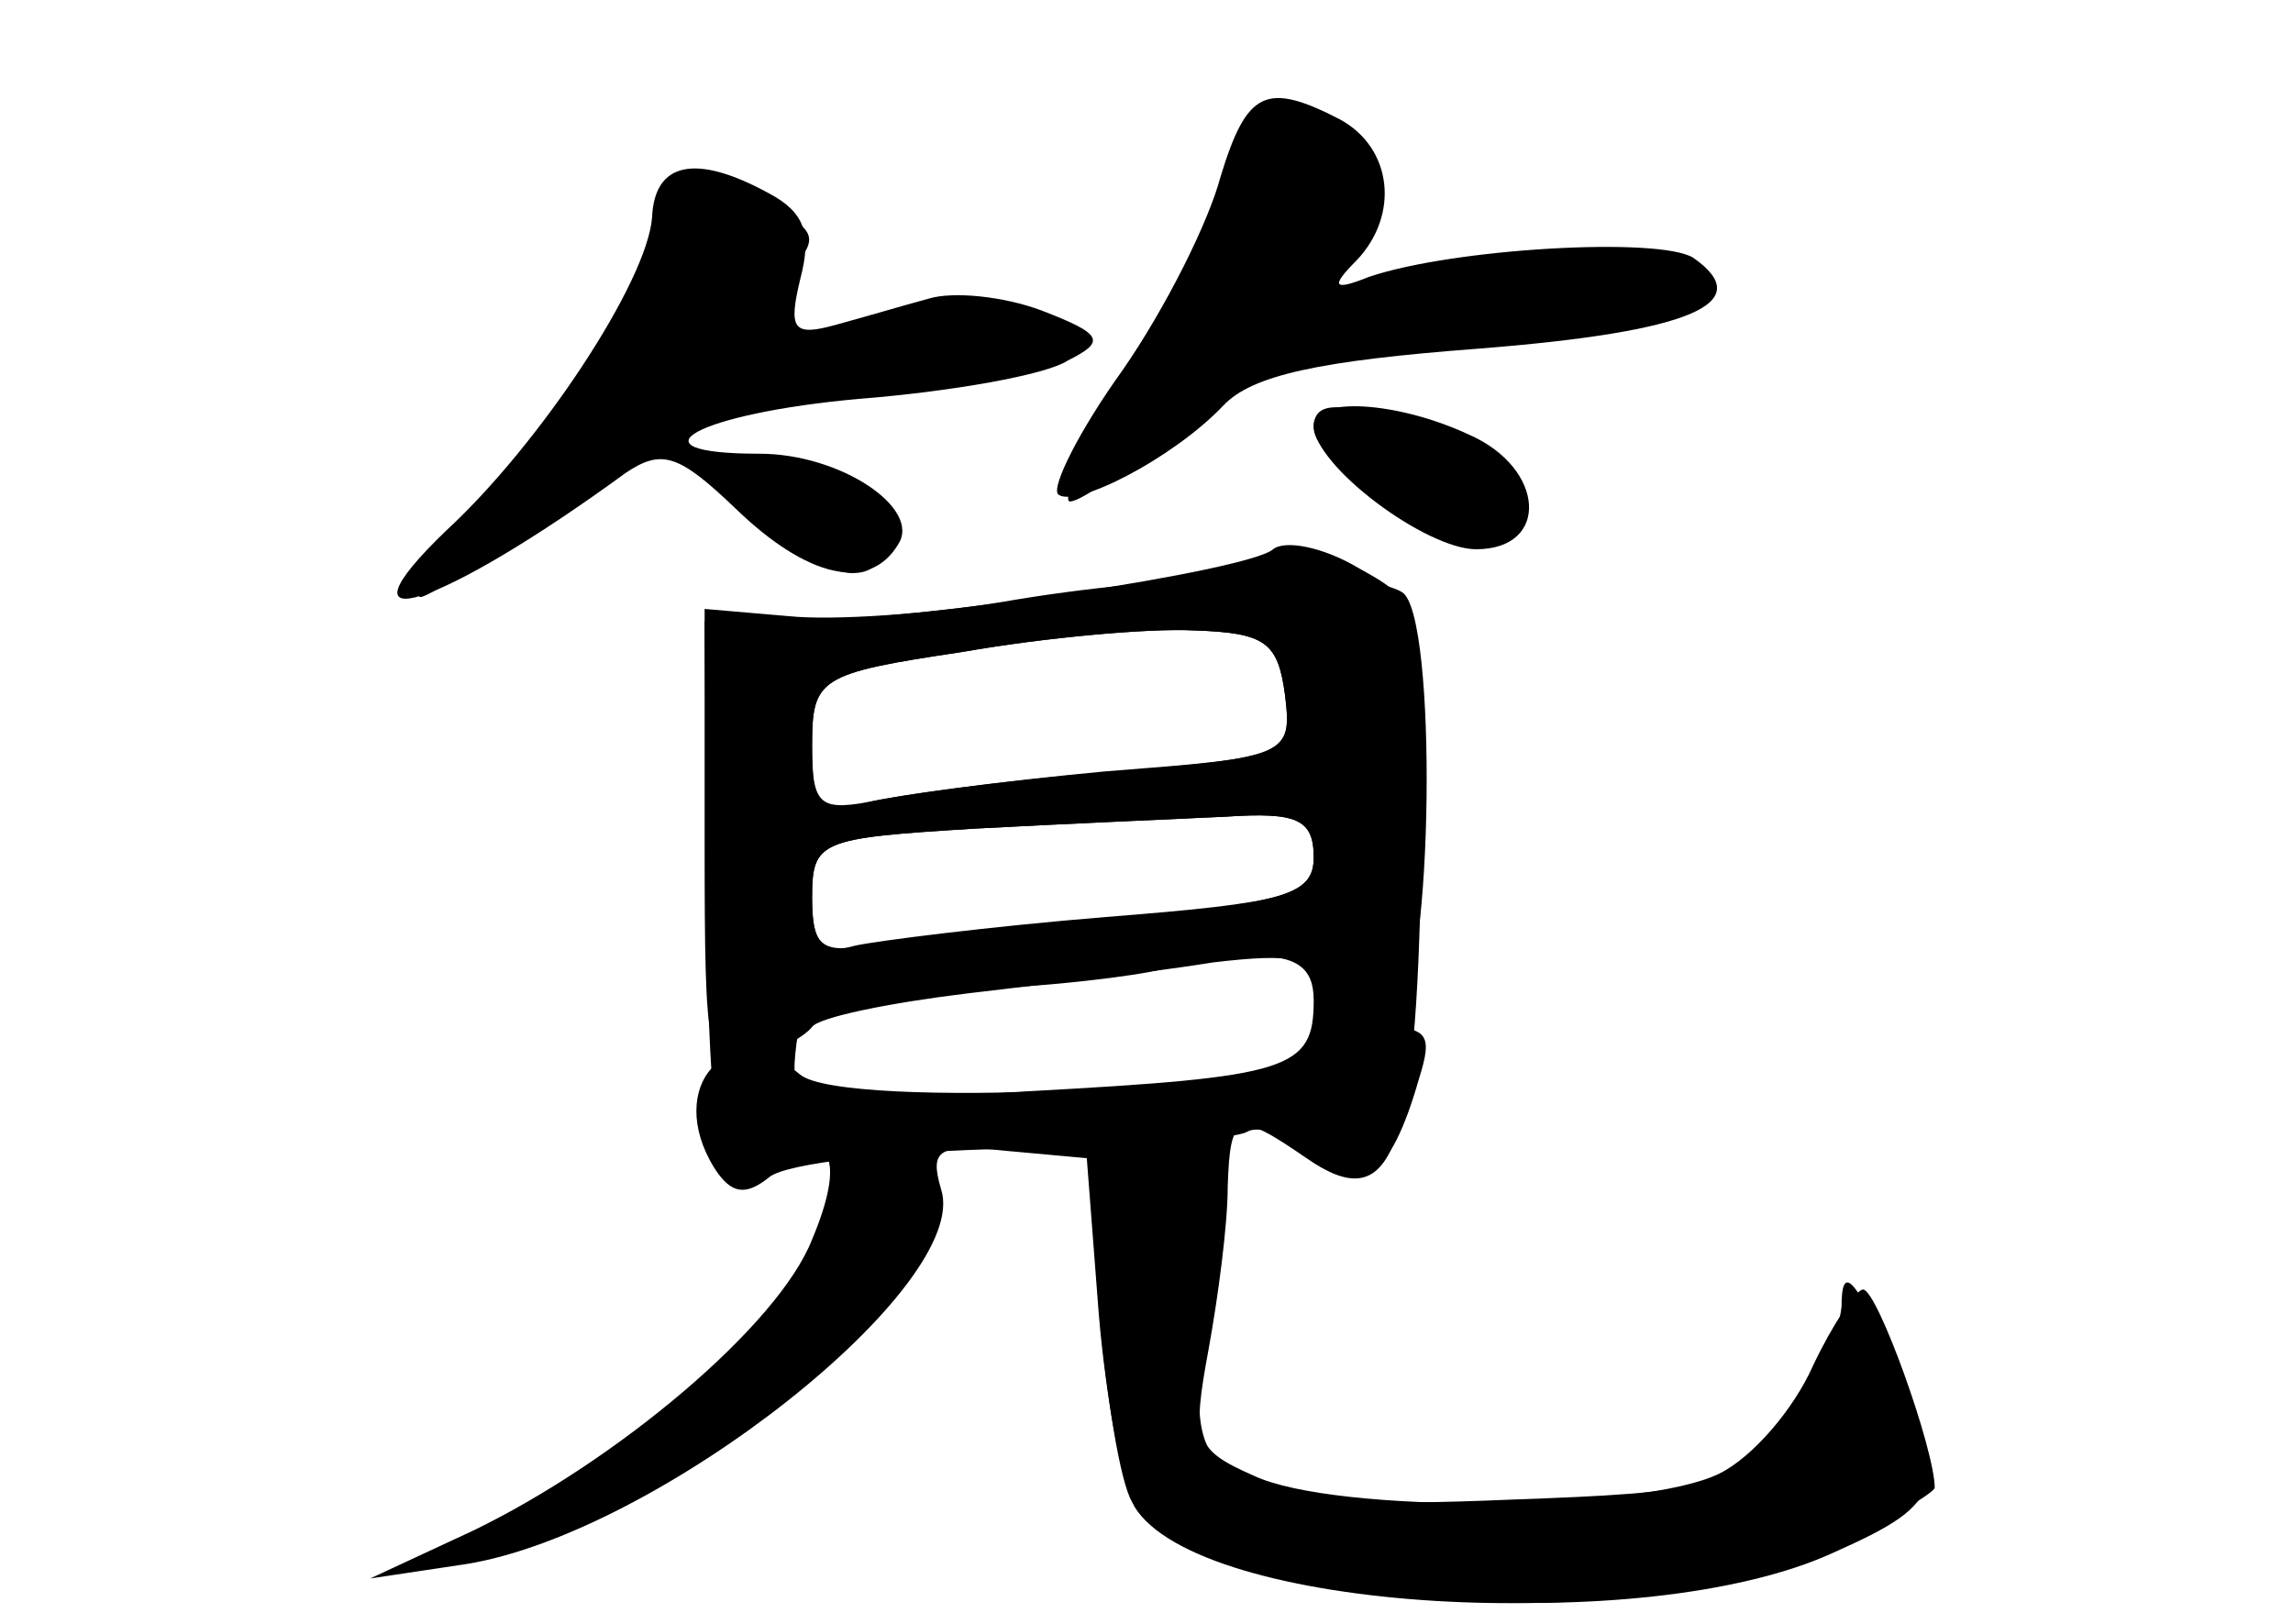 <?xml version="1.0" standalone="no"?>
<!DOCTYPE svg PUBLIC "-//W3C//DTD SVG 20010904//EN"
 "http://www.w3.org/TR/2001/REC-SVG-20010904/DTD/svg10.dtd">
<svg version="1.0" xmlns="http://www.w3.org/2000/svg"
 width="96pt" height="68pt" viewBox="0 0 96 68"
 preserveAspectRatio="xMidYMid meet">
<g transform="translate(0,68) scale(0.1,-0.1)" fill="#000000" stroke="none">
<g id="part-0" class="char-part">
  <path d="M511 606 c-5 -19 -23 -55 -41 -81 -18 -25 -30 -49 -27 -52 7 -6 48
15 69 37 12 13 41 19 107 24 89 7 117 19 90 38 -14 9 -101 4 -136 -8 -15 -6
-16 -4 -5 7 18 19 15 47 -7 59 -31 16 -39 12 -50 -24z"/>
  <path d="M273 589 c-2 -27 -47 -95 -86 -131 -50 -48 -3 -33 75 24 15 10 22 8
46 -15 30 -29 56 -35 68 -15 10 15 -24 38 -58 38 -57 0 -26 17 42 23 38 3 78
10 87 16 16 8 15 11 -11 21 -16 6 -37 8 -47 5 -11 -3 -28 -8 -39 -11 -18 -5
-20 -2 -15 19 5 19 2 28 -13 36 -31 17 -48 13 -49 -10z"/>
  <path d="M550 502 c0 -17 47 -52 68 -52 31 0 29 34 -3 48 -30 14 -65 16 -65 4z"/>
  <path d="M533 450 c-10 -9 -149 -30 -201 -30 l-37 0 1 -108 c0 -117 6 -141 30
-121 22 18 28 3 14 -30 -14 -36 -82 -93 -142 -122 l-43 -20 40 6 c81 13 212
117 199 157 -5 17 -1 19 28 16 l33 -3 5 -65 c3 -36 10 -72 15 -81 27 -44 211
-55 290 -18 25 12 45 24 45 26 0 16 -24 83 -30 83 -3 0 -13 -15 -21 -32 -8
-18 -25 -38 -39 -45 -32 -16 -161 -17 -195 -1 -25 11 -26 15 -19 53 4 22 8 52
8 68 1 31 4 32 33 12 36 -25 46 2 48 124 2 107 1 108 -26 123 -15 9 -31 12
-36 8z m5 -61 c3 -25 1 -26 -70 -32 -40 -3 -85 -9 -100 -12 -25 -5 -28 -3 -28
23 0 28 3 30 63 39 34 6 78 10 97 9 30 -1 35 -5 38 -27z m12 -68 c0 -15 -11
-19 -77 -25 -43 -3 -90 -9 -105 -11 -24 -5 -28 -2 -28 19 0 24 3 25 68 29 37
2 84 4 105 5 30 2 37 -1 37 -17z m0 -60 c0 -29 -10 -32 -120 -38 -96 -6 -99
-5 -97 16 1 11 4 21 7 22 3 0 36 3 74 5 39 2 72 7 75 9 2 3 17 5 33 5 21 0 28
-5 28 -19z"/>
</g>
<g id="part-1" class="char-part">
  <path d="M516 603 c-4 -16 -23 -52 -42 -80 -19 -29 -30 -53 -26 -53 5 0 27 16
49 35 36 31 48 35 96 35 64 0 117 9 117 21 0 17 -40 19 -99 5 -64 -15 -69 -13
-46 18 11 14 12 23 4 33 -19 22 -46 15 -53 -14z"/>
  <path d="M271 571 c-6 -22 -32 -62 -57 -90 -25 -28 -42 -51 -38 -51 4 0 30 18
59 39 44 33 62 40 121 46 38 4 76 11 84 16 28 15 -20 23 -74 12 -28 -6 -53 -9
-55 -7 -2 2 4 13 14 24 20 22 20 22 -12 39 -30 15 -28 16 -42 -28z"/>
  <path d="M550 501 c0 -15 52 -52 69 -49 29 6 22 28 -13 43 -41 17 -56 19 -56
6z"/>
  <path d="M300 481 c0 -12 40 -41 57 -41 23 0 14 37 -9 44 -33 8 -48 7 -48 -3z"/>
</g>
<g id="part-2" class="char-part">
  <path d="M420 428 c-30 -5 -71 -8 -90 -6 l-35 3 0 -97 c0 -93 1 -97 20 -92 11
4 22 10 25 14 3 4 32 10 65 14 33 4 79 9 103 13 34 4 42 2 42 -11 0 -17 18
-21 35 -8 15 11 17 165 2 174 -16 10 -98 8 -167 -4z m118 -39 c3 -26 2 -26
-75 -32 -43 -4 -88 -10 -100 -13 -20 -6 -23 -3 -23 23 0 29 2 31 63 40 34 6
78 10 97 9 30 -1 35 -5 38 -27z m12 -68 c0 -16 -11 -19 -87 -25 -49 -4 -96
-10 -105 -12 -14 -4 -18 1 -18 20 0 24 3 25 68 29 37 2 84 4 105 5 30 2 37 -1
37 -17z"/>
</g>
<g id="part-3" class="char-part">
  <path d="M548 240 c-5 -16 -195 -25 -213 -10 -30 25 -57 -5 -36 -39 7 -11 13
-12 23 -4 7 6 53 11 102 12 49 1 93 4 98 7 5 3 17 -1 27 -10 20 -18 33 -10 45
32 6 19 4 22 -17 22 -14 0 -27 -4 -29 -10z"/>
</g>
<g id="part-4" class="char-part">
  <path d="M460 133 c3 -37 9 -74 14 -82 28 -44 214 -58 294 -21 47 21 49 28 22
85 -14 31 -19 35 -19 18 -1 -12 -12 -35 -25 -50 -23 -26 -30 -28 -114 -31
-117 -5 -137 5 -128 61 14 80 13 82 -19 85 l-30 3 5 -68z"/>
</g>
</g>
</svg>